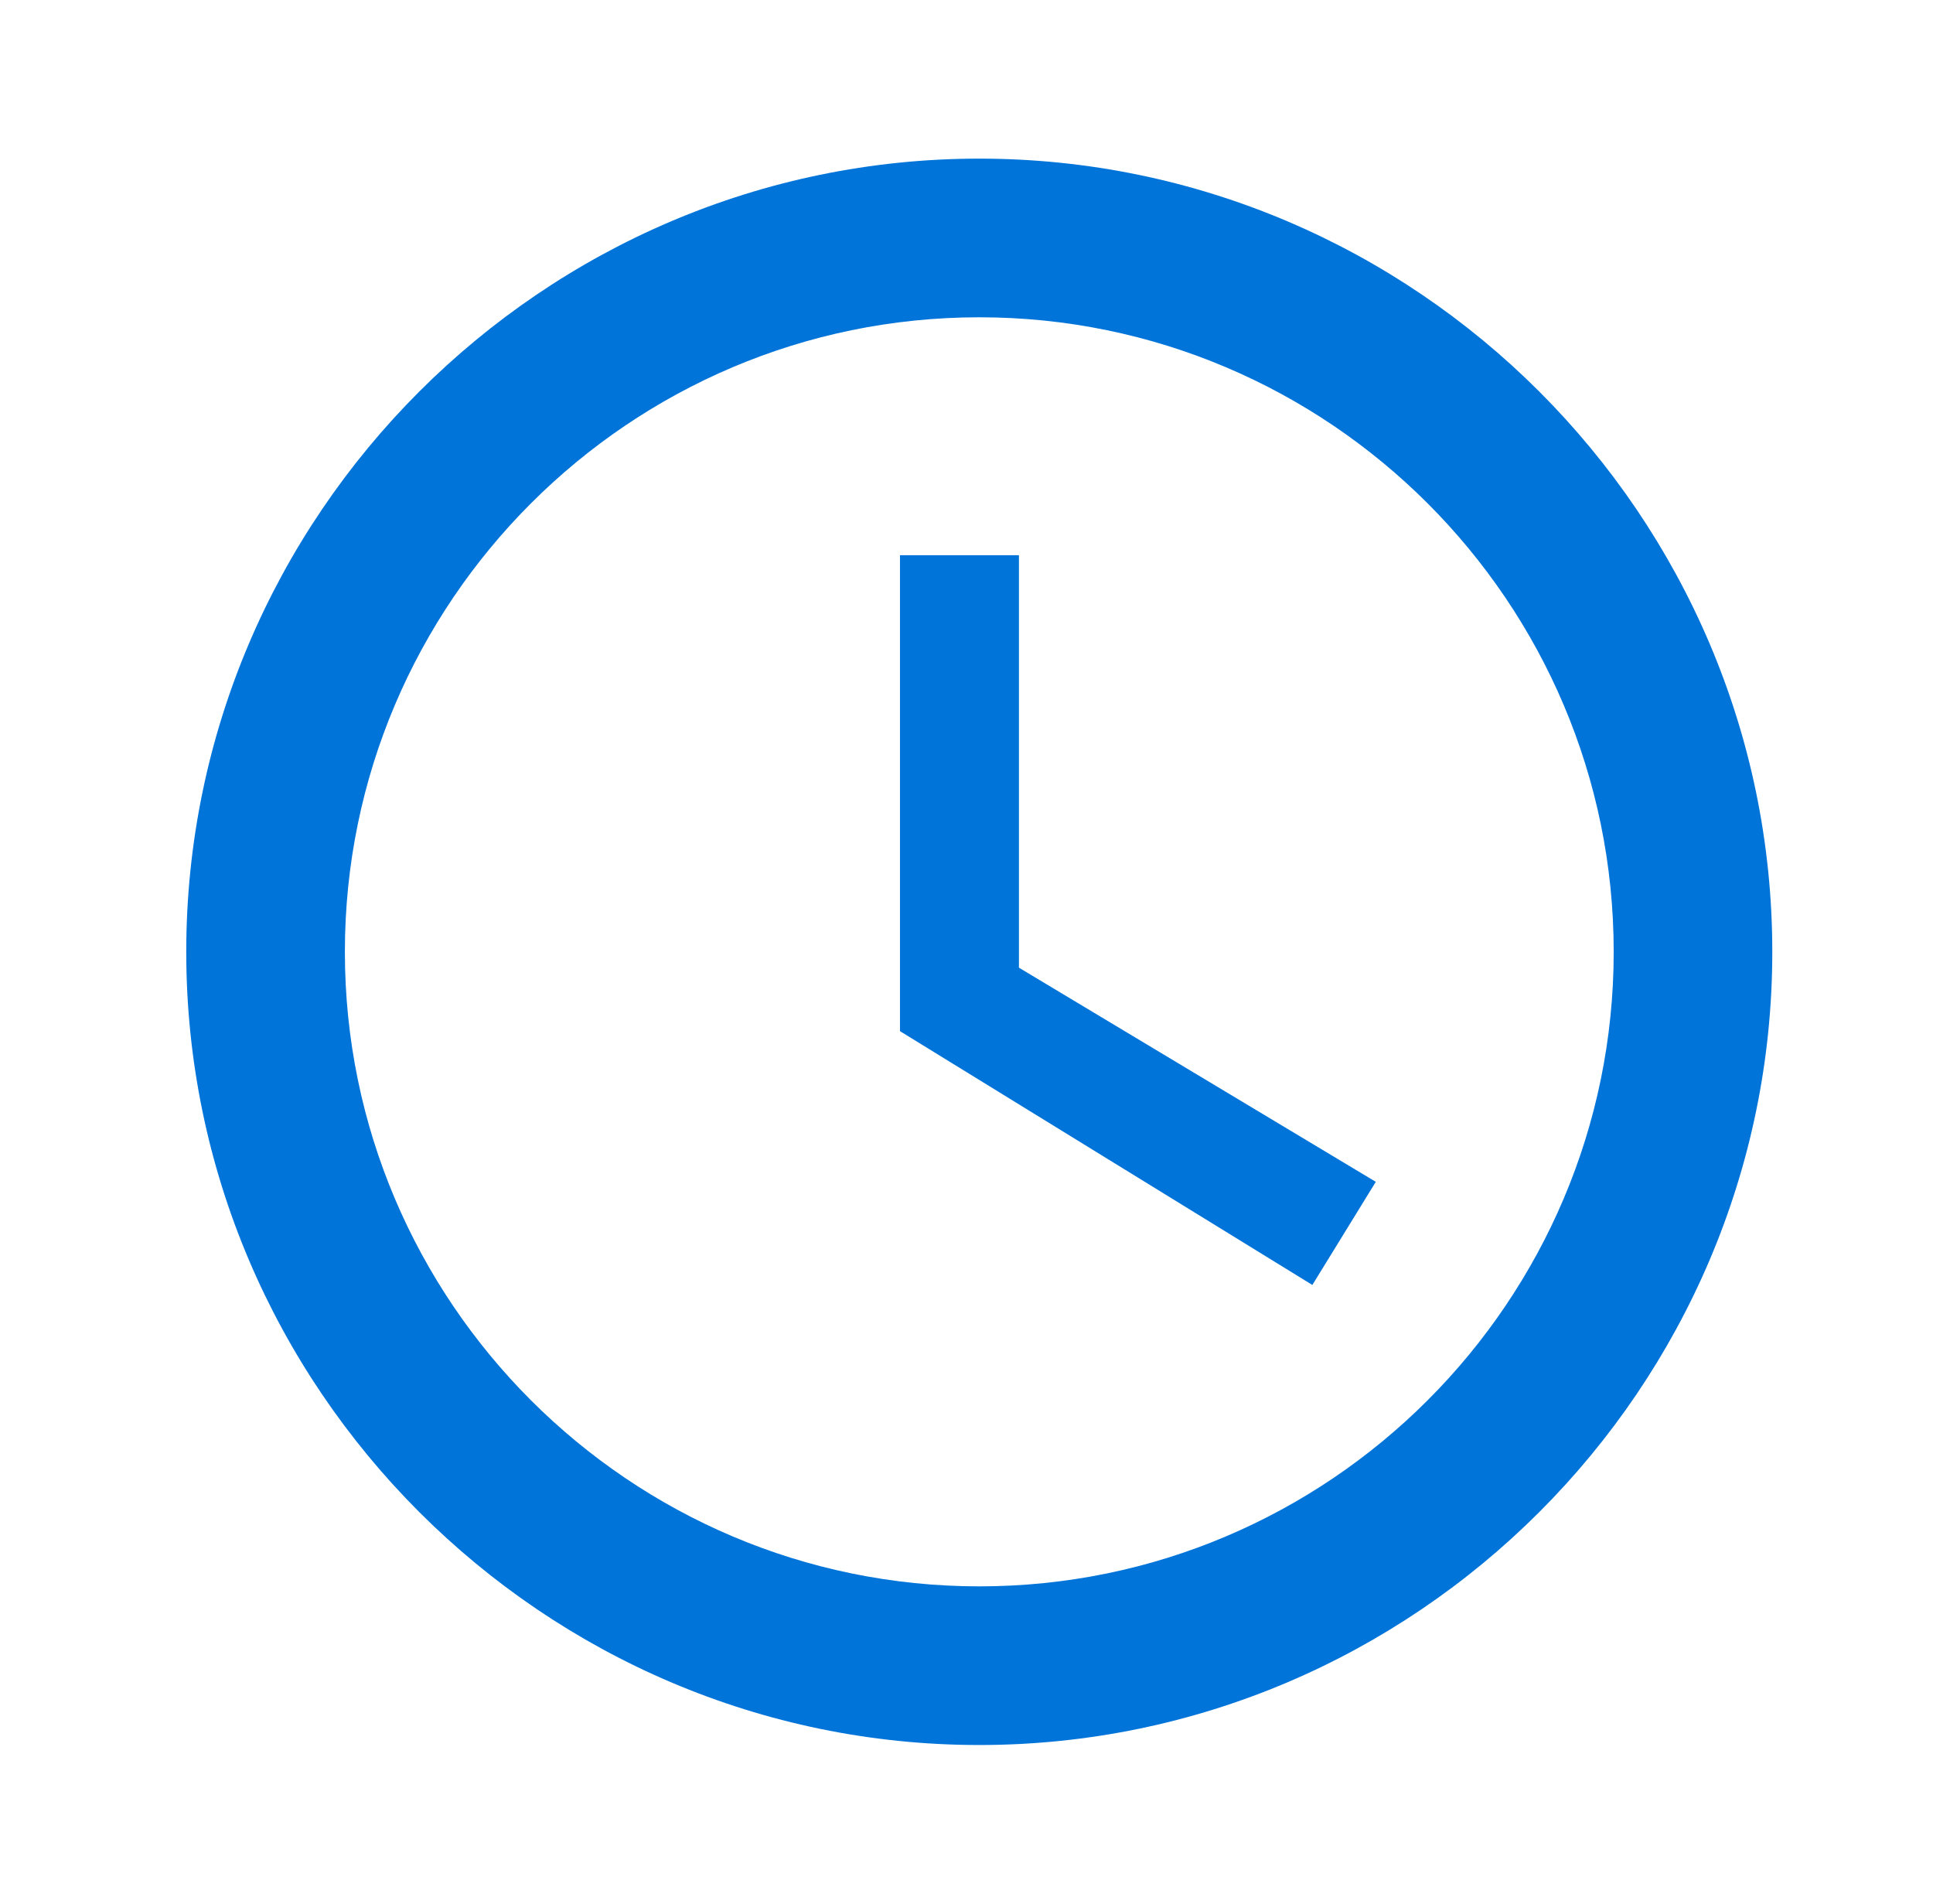 <svg width="65" height="64" viewBox="0 0 65 64" fill="none" xmlns="http://www.w3.org/2000/svg">
<path d="M32.93 5.333C18.263 5.333 6.263 17.333 6.263 32C6.263 46.667 18.263 58.667 32.93 58.667C47.596 58.667 59.596 46.667 59.596 32C59.596 17.333 47.596 5.333 32.93 5.333ZM32.93 53.333C21.17 53.333 11.597 43.76 11.597 32C11.597 20.24 21.17 10.667 32.93 10.667C44.69 10.667 54.263 20.24 54.263 32C54.263 43.76 44.69 53.333 32.93 53.333ZM34.263 18.667H30.263V34.667L44.13 43.2L46.263 39.733L34.263 32.533V18.667Z" fill="#0074D9"/>
</svg>
